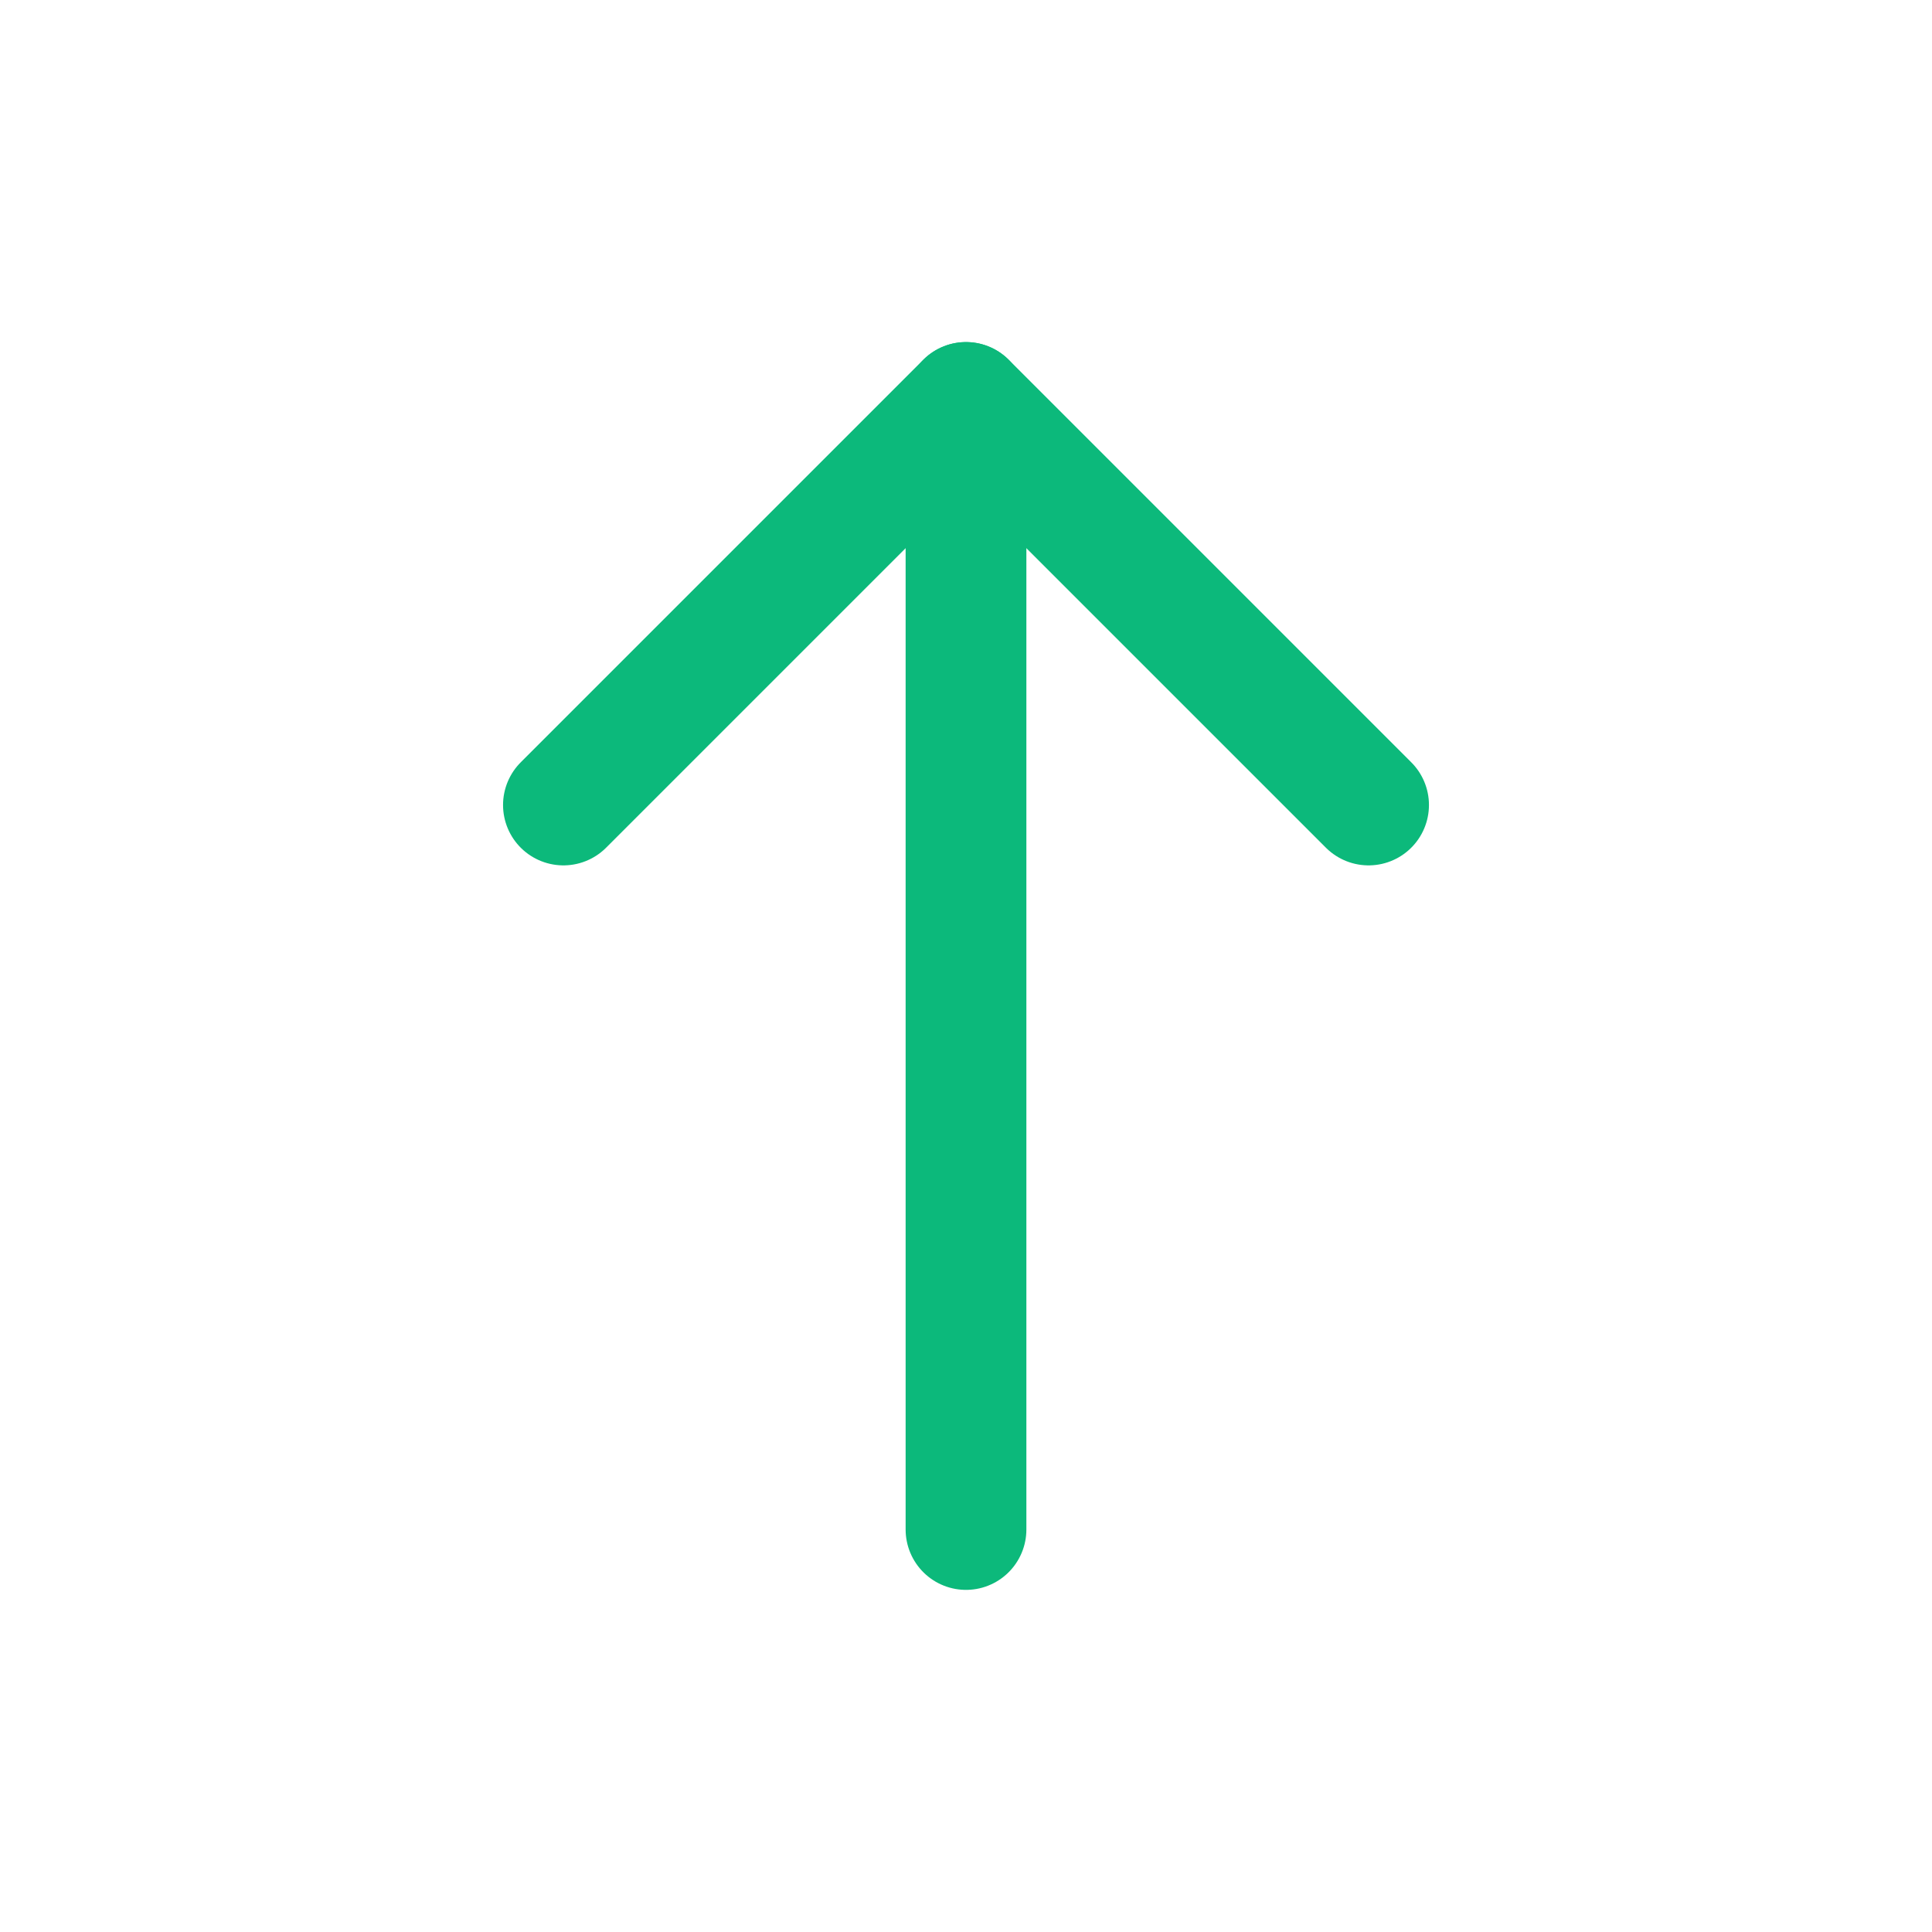 <svg width="24" height="24" viewBox="0 0 24 24" fill="none" xmlns="http://www.w3.org/2000/svg">
<path d="M12 5V19" stroke="#0CB97B" stroke-width="1.5" stroke-linecap="round" stroke-linejoin="round"/>
<path d="M6.999 10L12 4.999L17.001 10" stroke="#0CB97B" stroke-width="1.5" stroke-linecap="round" stroke-linejoin="round"/>
</svg>
